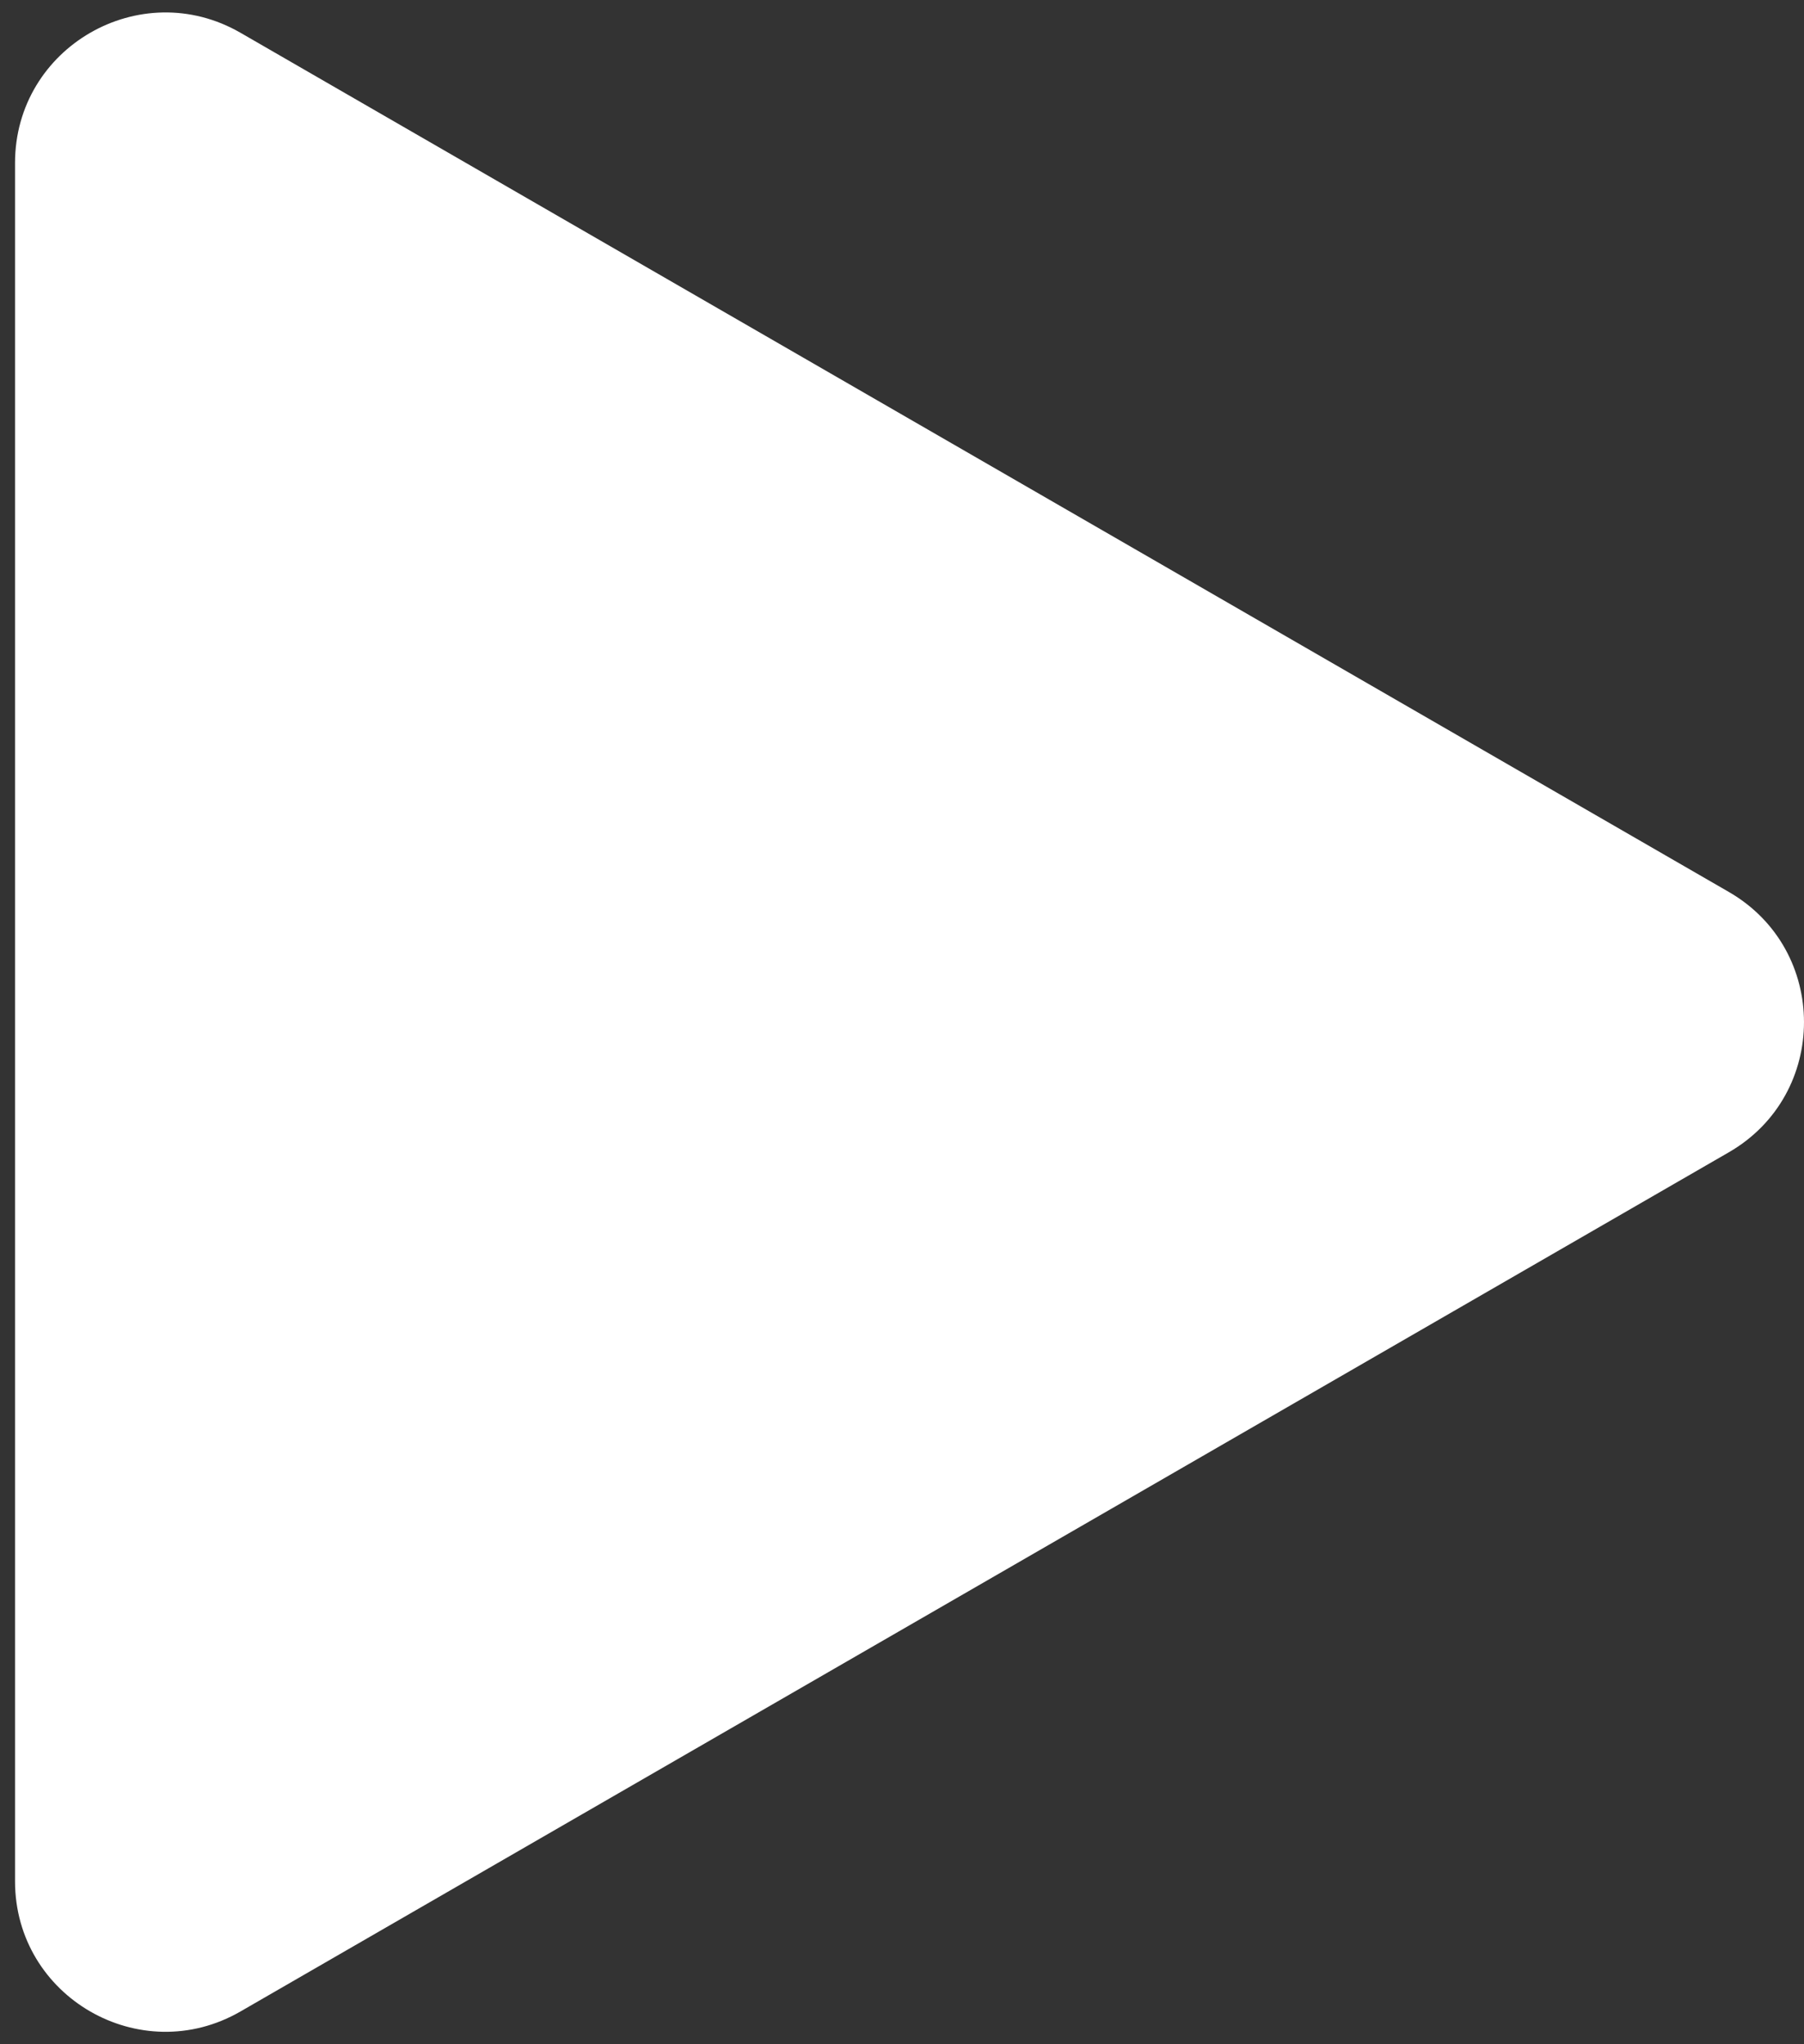 <svg width="60" height="68" viewBox="0 0 60 68" fill="none" xmlns="http://www.w3.org/2000/svg">
<rect x="0" y="0" width="60" height="68" fill="#333333" stroke="none"/>
<path id="Polygon 1" d="M57.5 29.67C60.833 31.594 60.833 36.406 57.5 38.33L8 66.909C4.667 68.834 0.5 66.428 0.5 62.579L0.5 5.421C0.5 1.572 4.667 -0.833 8 1.091L57.5 29.67Z" fill="white"/>
</svg>
